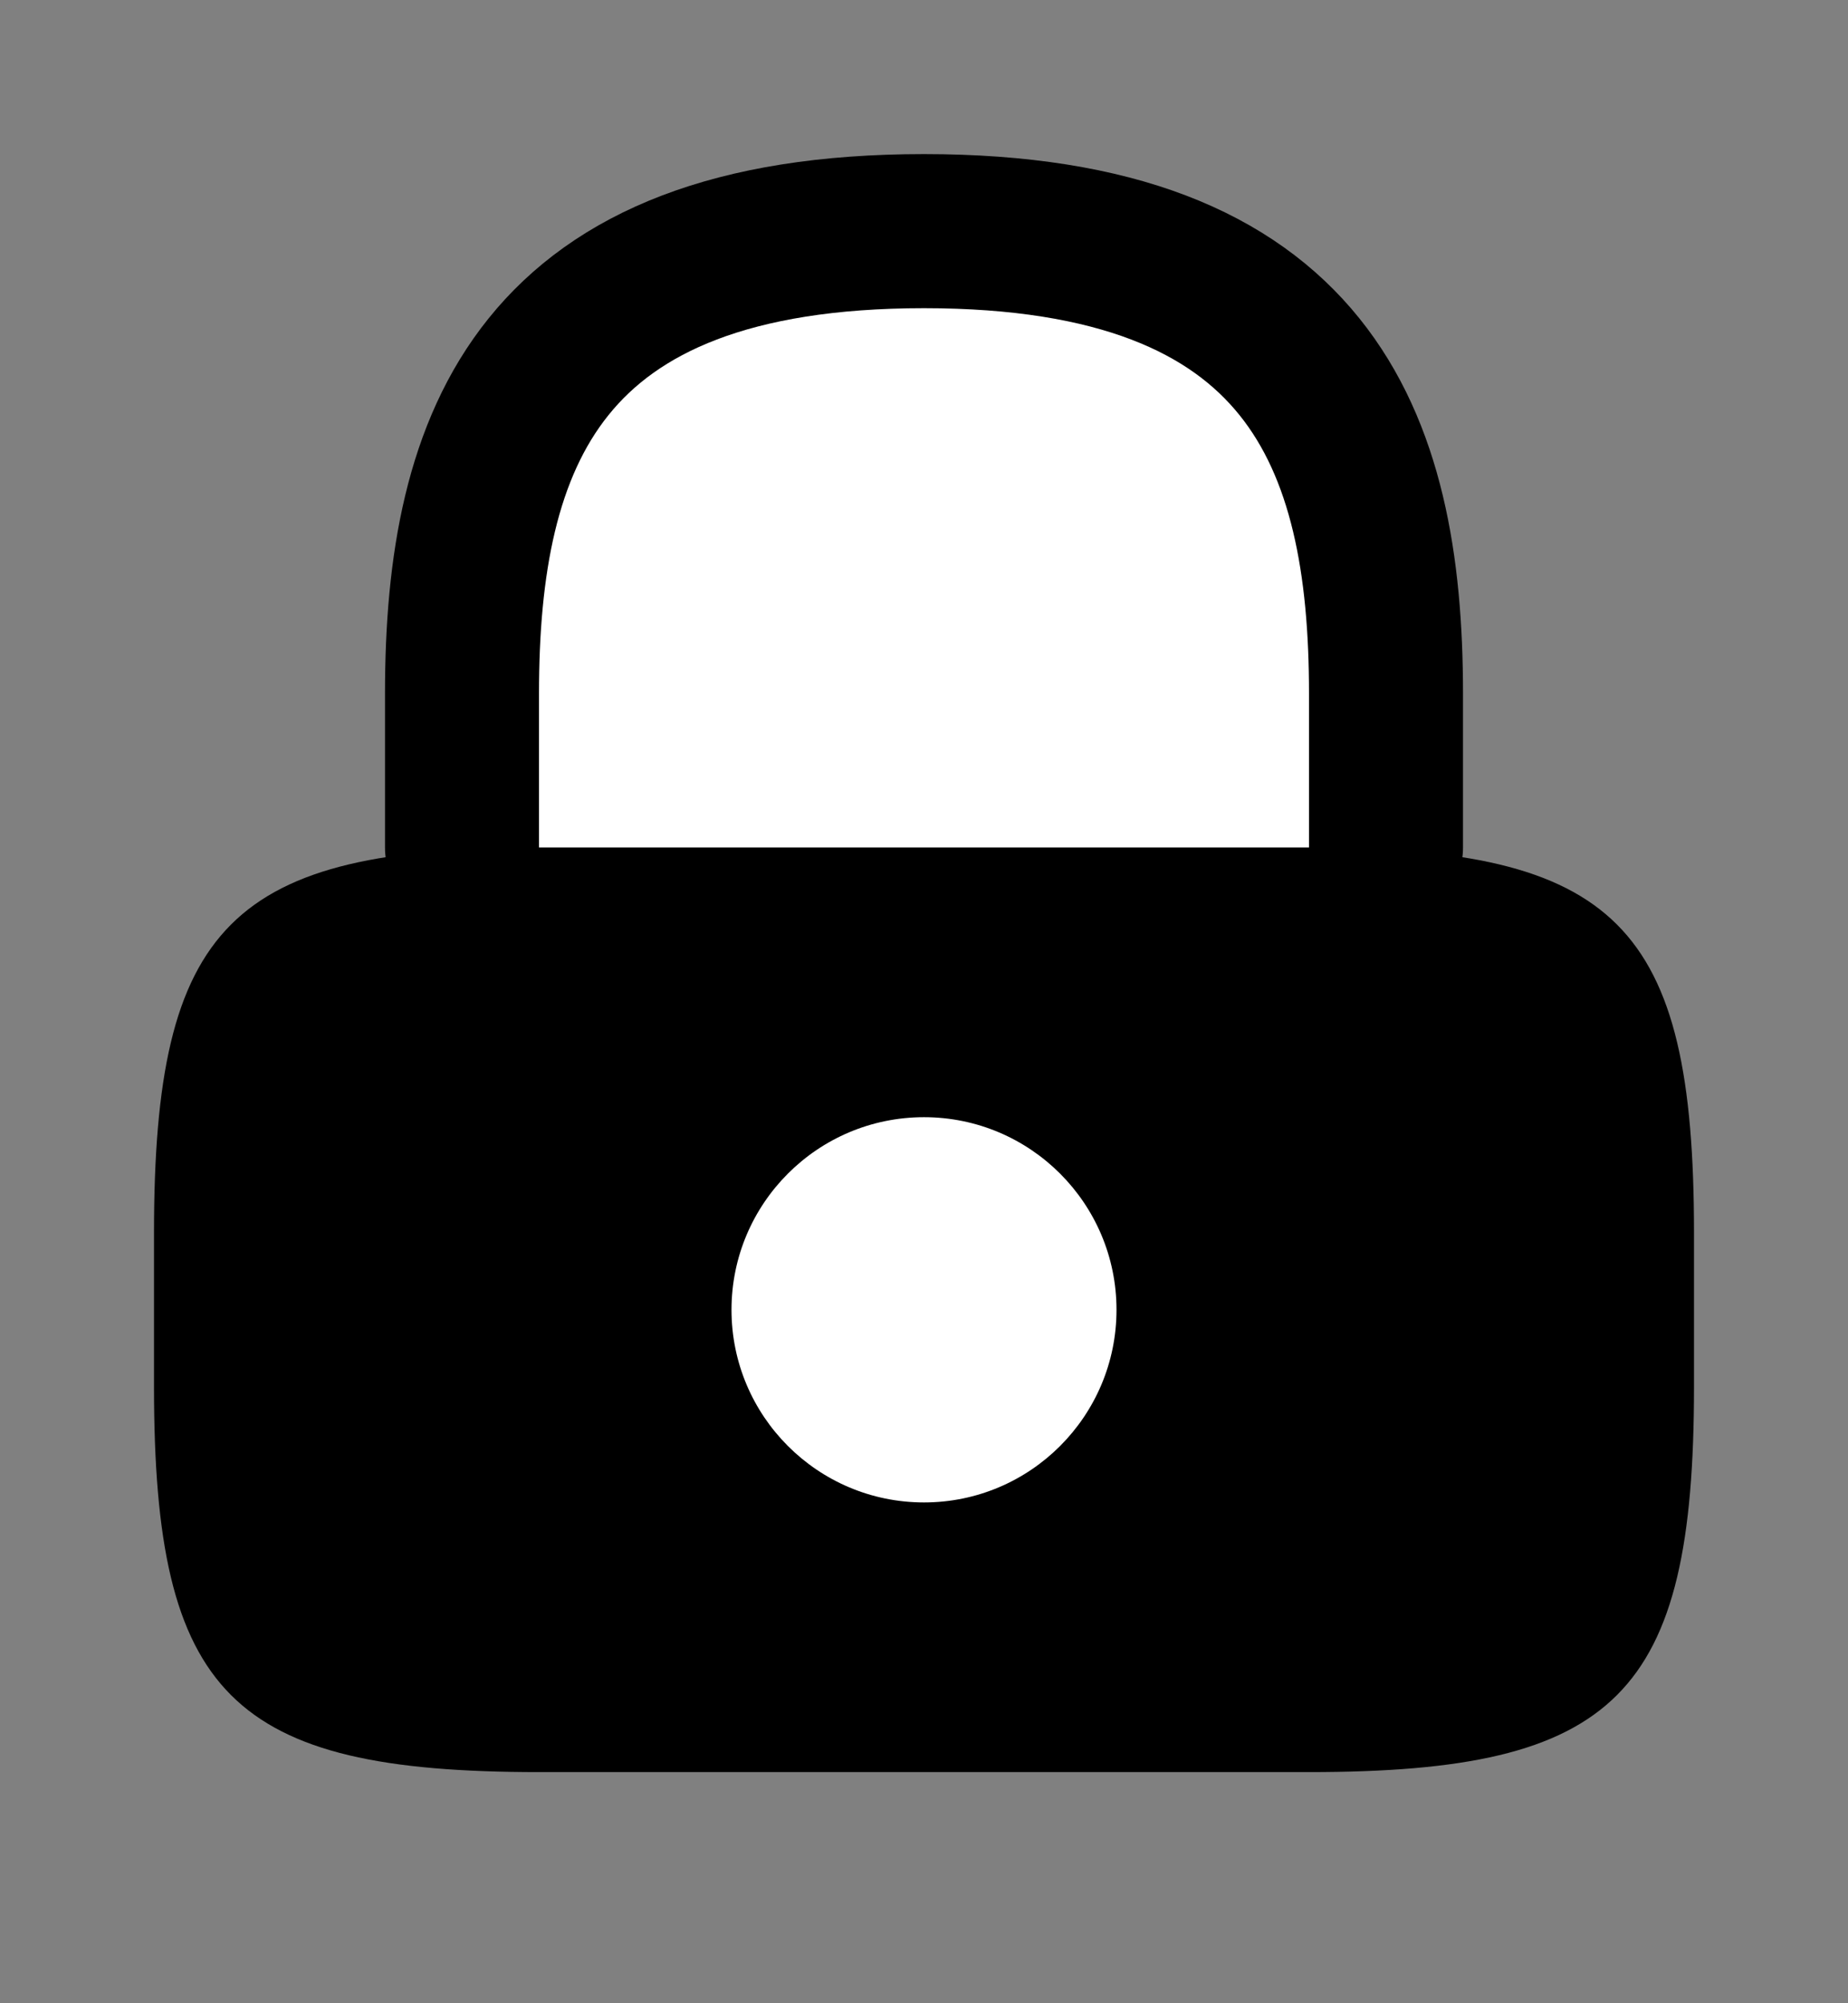 <svg width="12" height="13" viewBox="0 0 12 13" fill="none" xmlns="http://www.w3.org/2000/svg">
<rect x="0" y="0" width="12" height="13" fill="#808080" stroke="none"/>
<path d="M3 5.5V4.5C3 2.845 3.5 1.5 6 1.5C8.5 1.5 9 2.845 9 4.5V5.5" fill="white"/>
<path d="M3 5.5V4.5C3 2.845 3.5 1.5 6 1.5C8.5 1.5 9 2.845 9 4.5V5.5" stroke="black" stroke-linecap="round" stroke-linejoin="round"/>
<path d="M8.5 11.5H3.5C1.5 11.5 1 11 1 9V8C1 6 1.5 5.5 3.5 5.5H8.5C10.5 5.5 11 6 11 8V9C11 11 10.5 11.5 8.5 11.5Z" fill="black"/>
<path d="M6 9.75C6.69 9.75 7.25 9.19 7.25 8.5C7.25 7.81 6.69 7.25 6 7.25C5.31 7.25 4.75 7.81 4.75 8.5C4.75 9.19 5.31 9.75 6 9.75Z" fill="white"/>
</svg>
